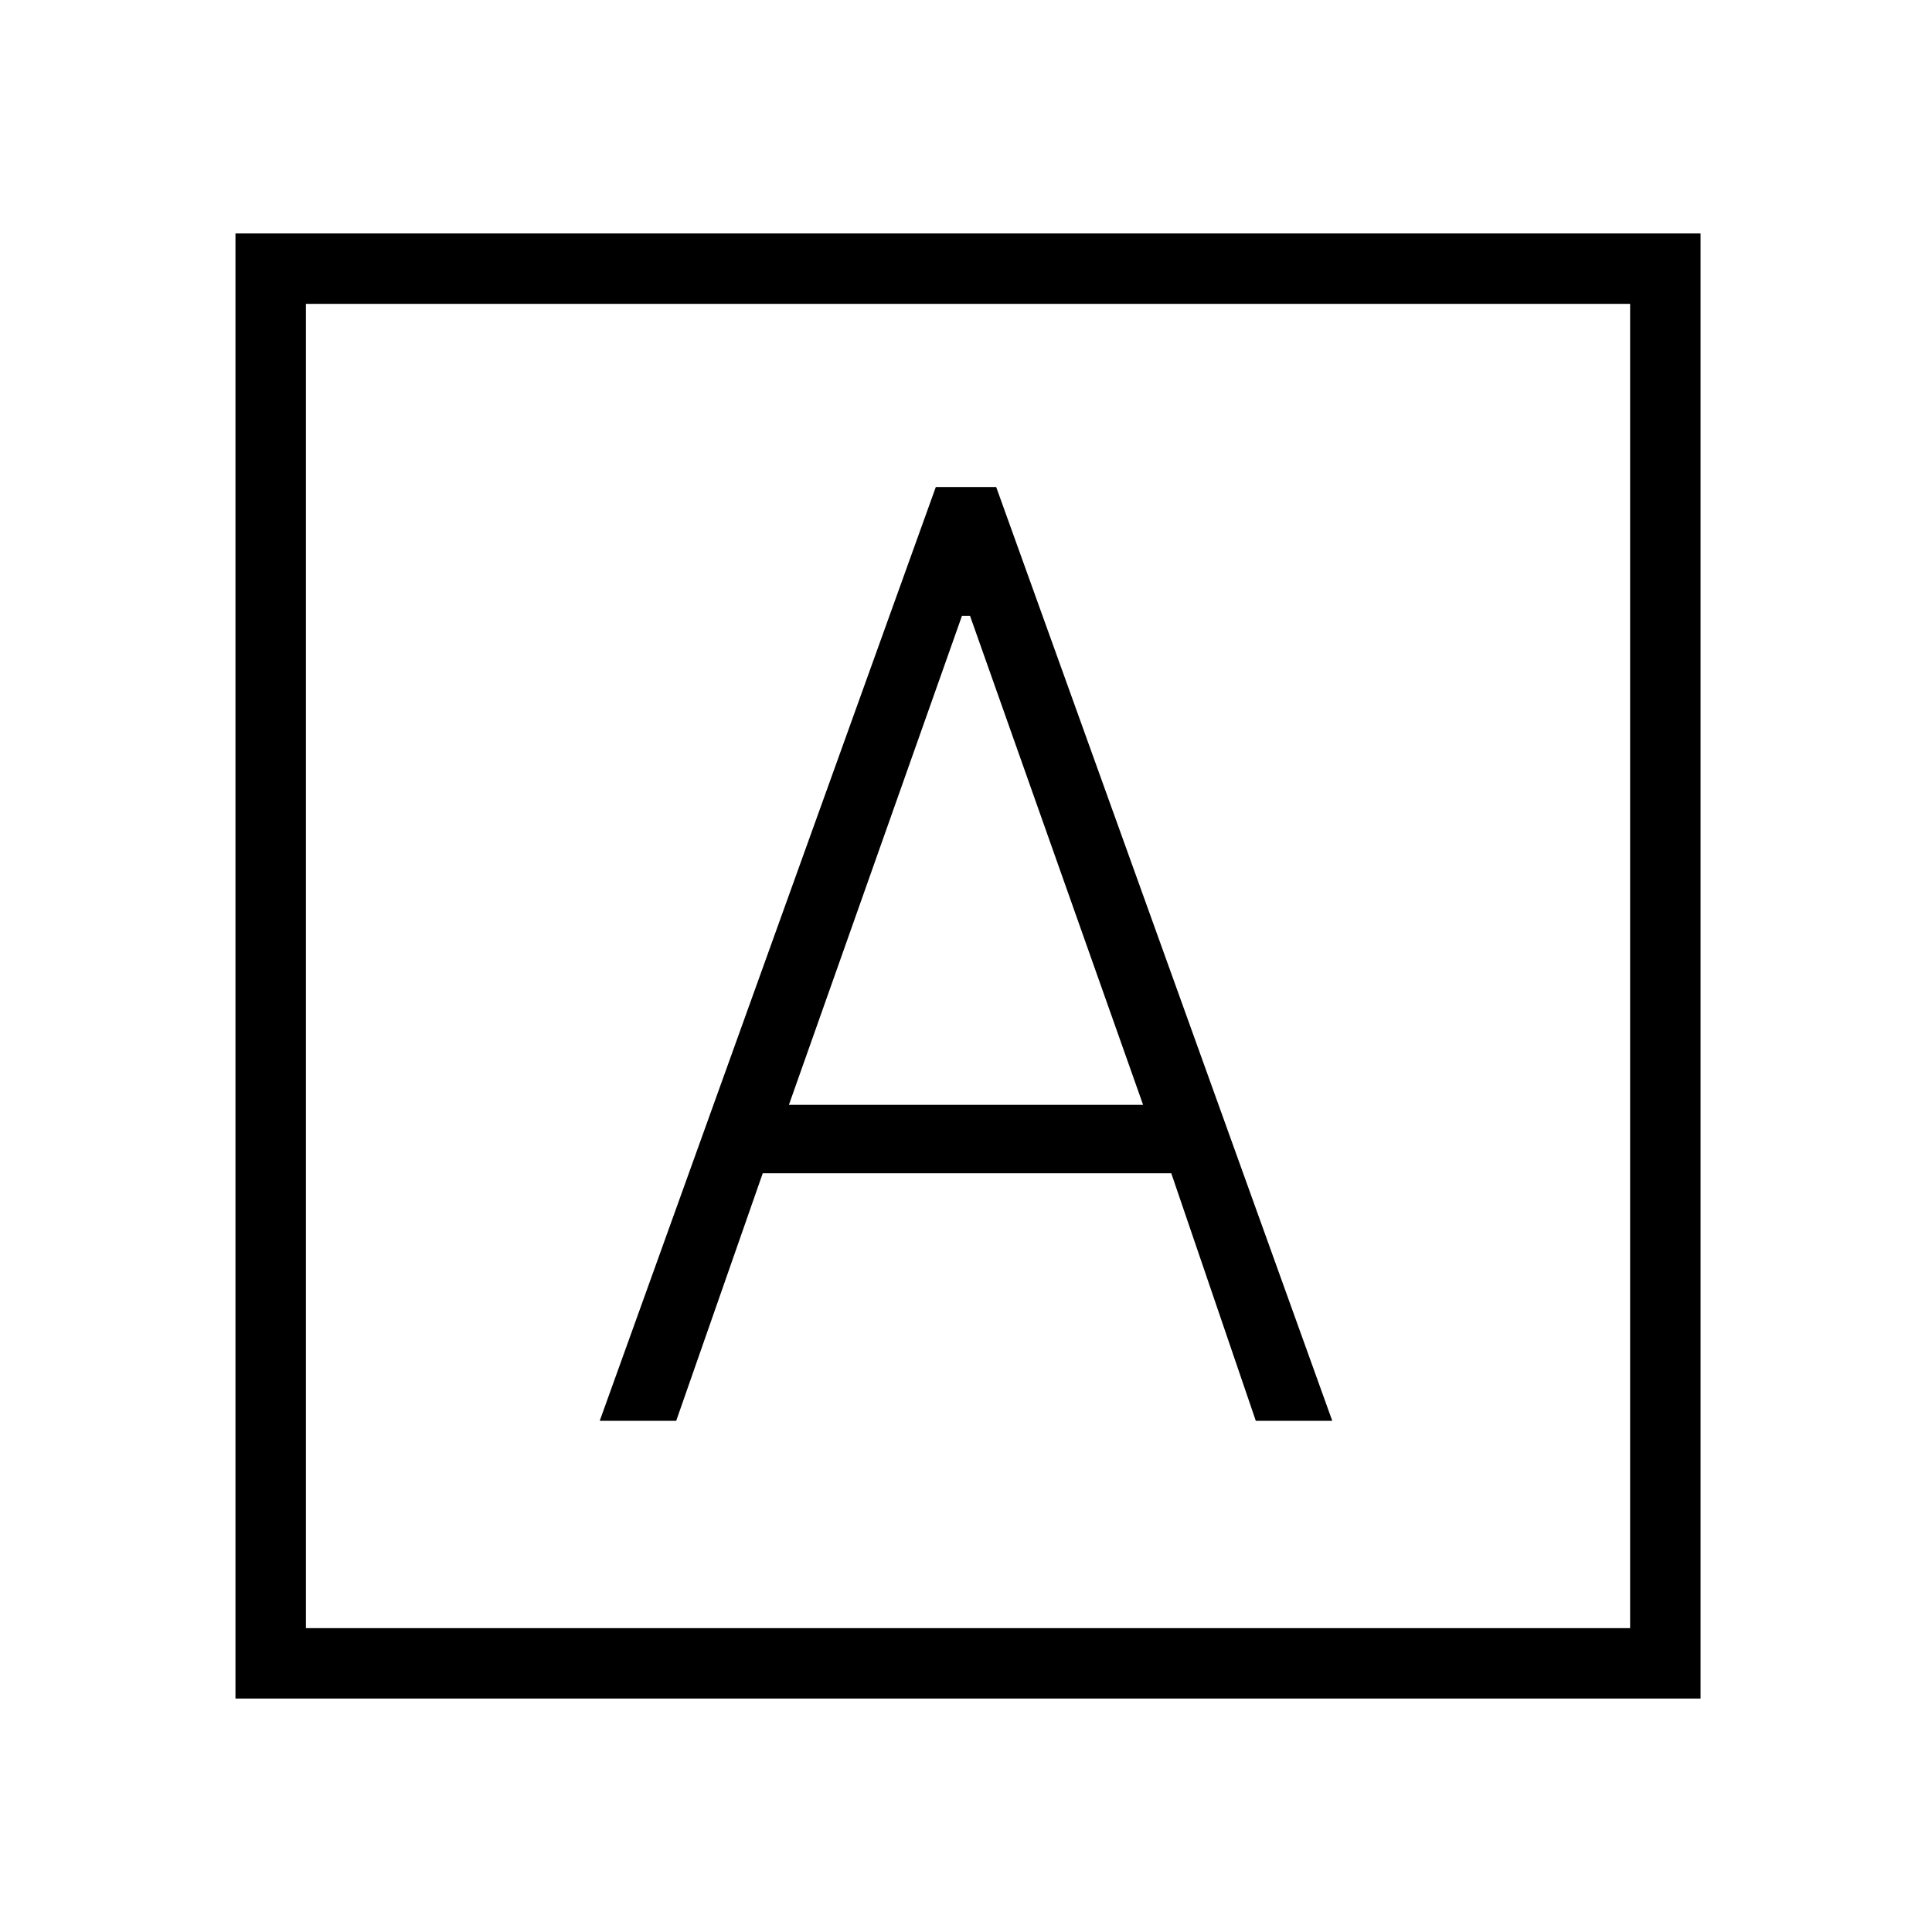 <svg xmlns="http://www.w3.org/2000/svg" height="48" width="48"><path d="M14.9 35.3H16.8L18.95 29.15H29.1L31.2 35.3H33.1L24.75 12.1H23.25ZM19.6 27.45 23.9 15.3H24.1L28.4 27.45ZM5.85 42.2V5.8H42.25V42.2ZM7.6 40.45H40.5V7.55H7.6ZM7.6 40.45V7.55V40.45Z"/></svg>
